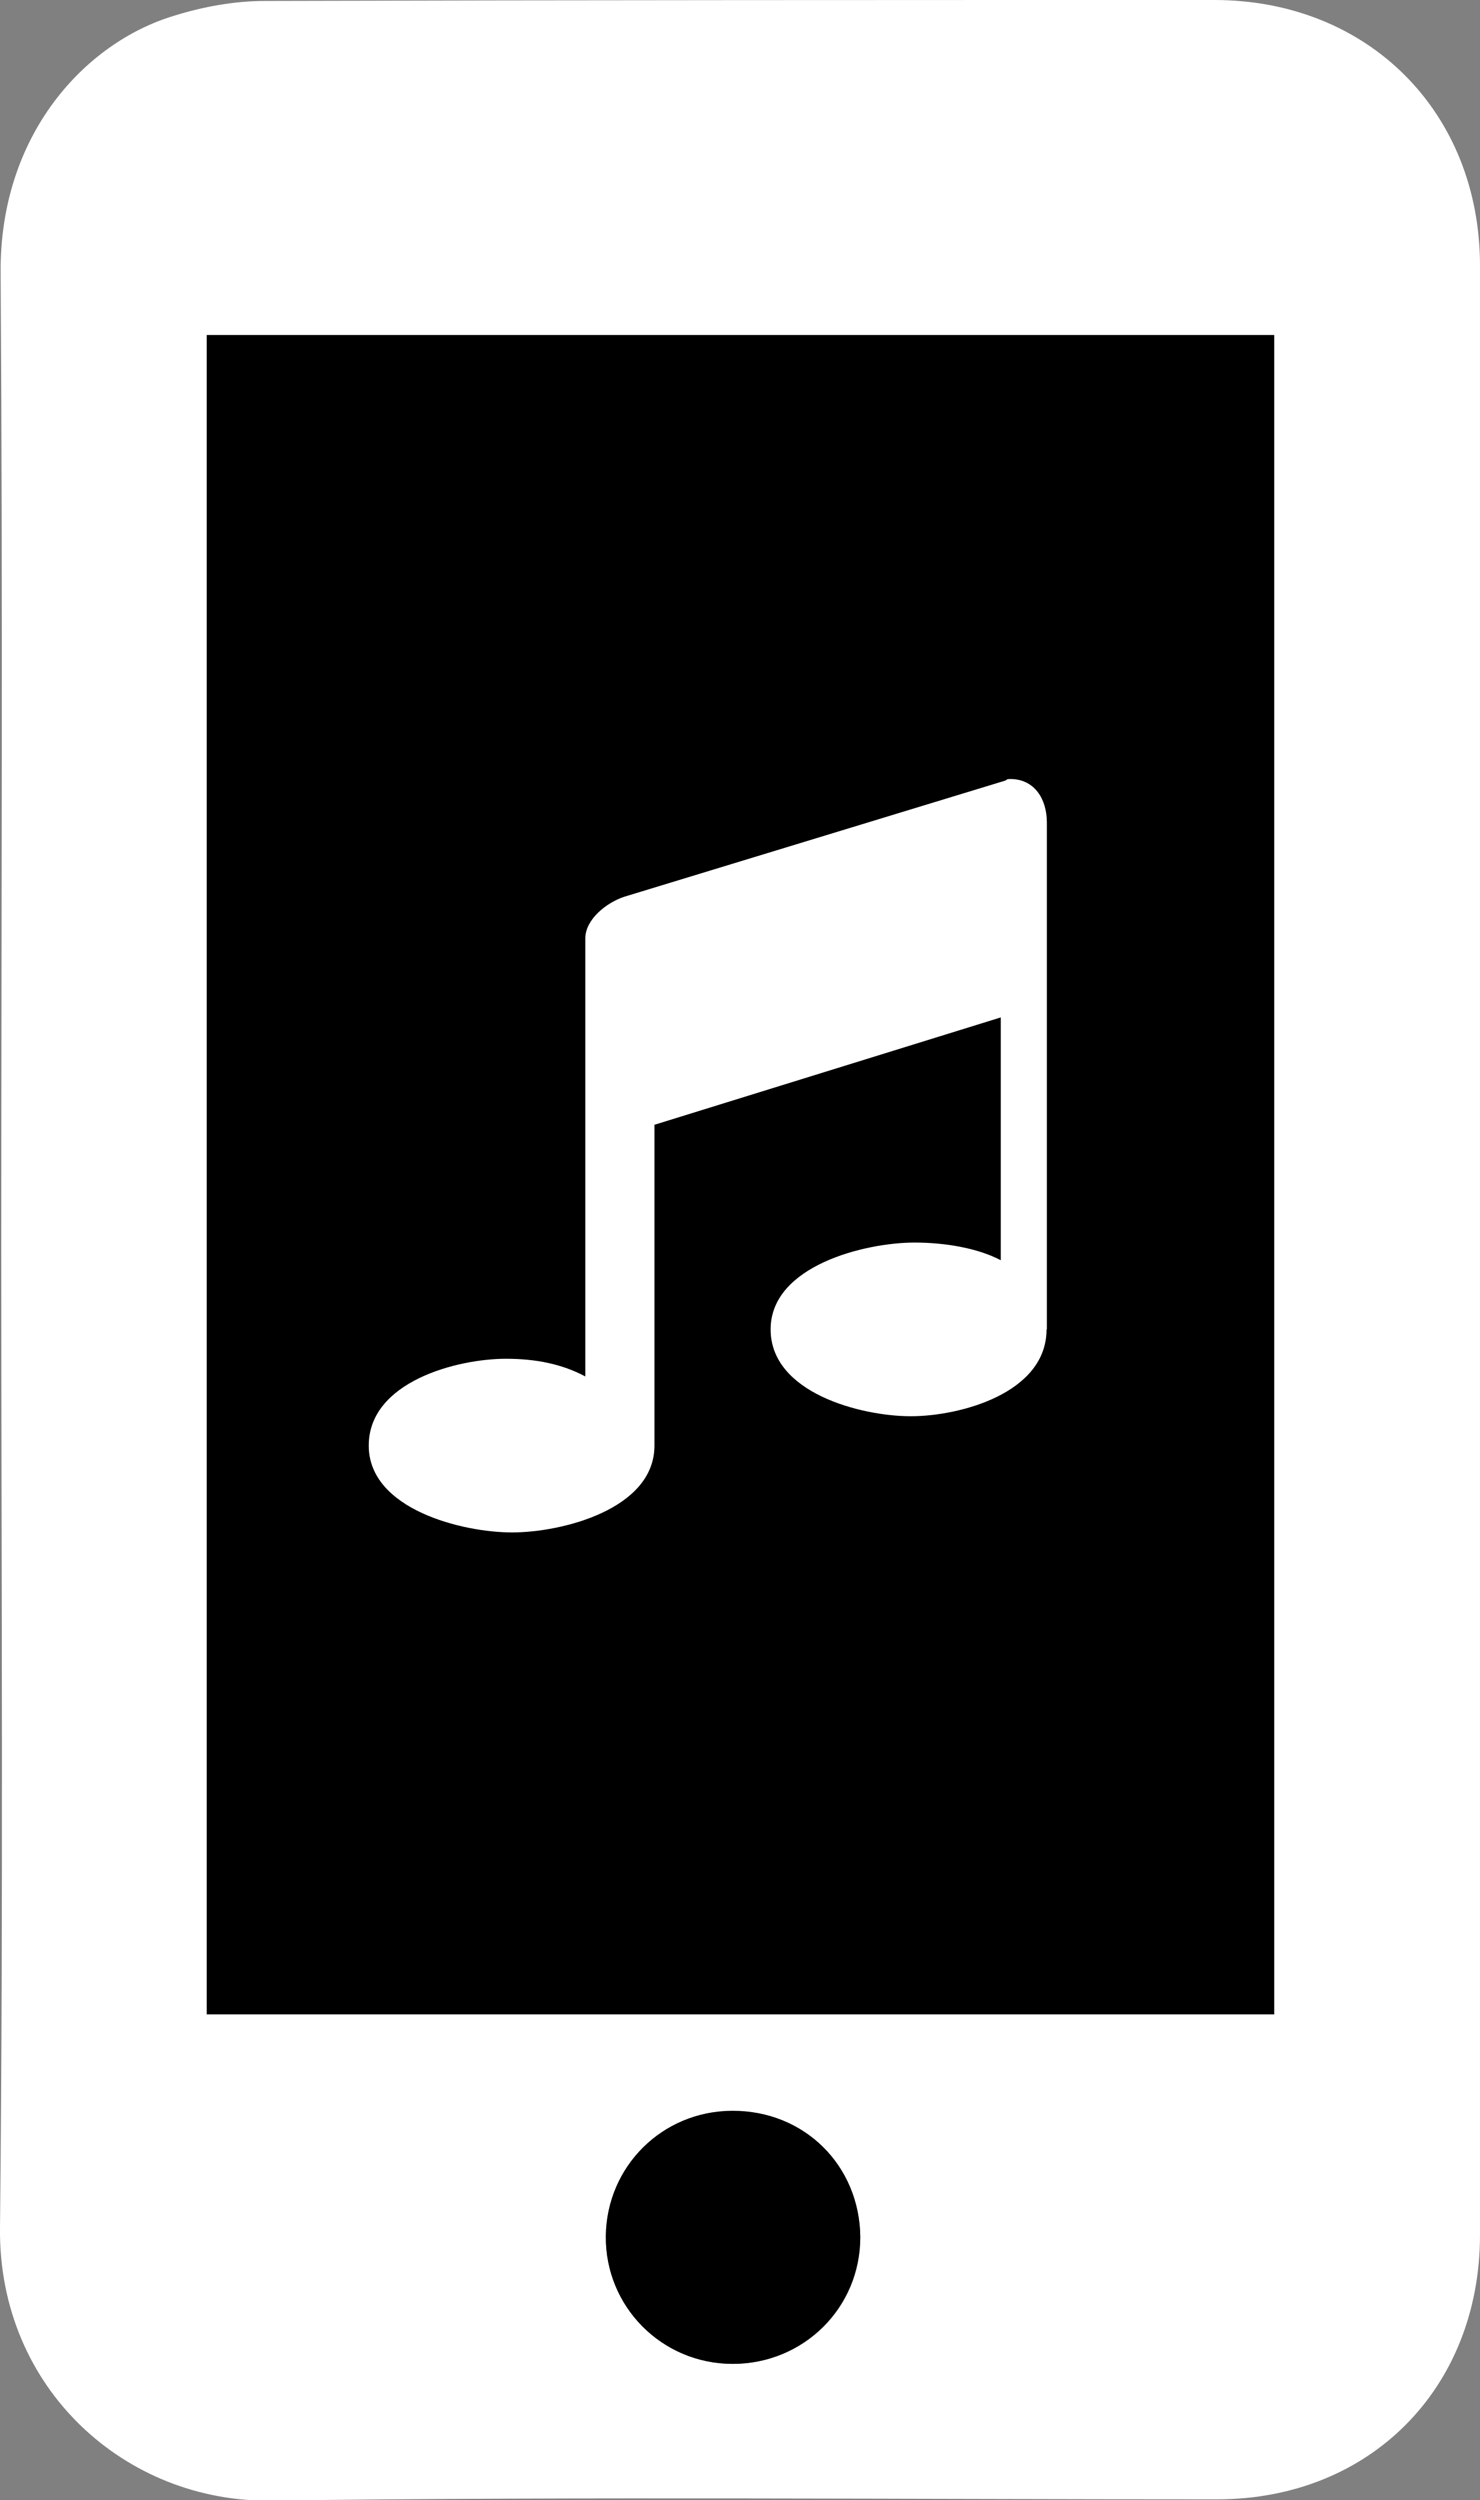<?xml version="1.0" encoding="utf-8"?>
<!-- Generator: Adobe Illustrator 18.1.1, SVG Export Plug-In . SVG Version: 6.00 Build 0)  -->
<!DOCTYPE svg PUBLIC "-//W3C//DTD SVG 1.1 Basic//EN" "http://www.w3.org/Graphics/SVG/1.1/DTD/svg11-basic.dtd">
<svg version="1.1" baseProfile="basic" id="Layer_1"
	 xmlns="http://www.w3.org/2000/svg" xmlns:xlink="http://www.w3.org/1999/xlink" x="0px" y="0px" viewBox="71.6 0 468.8 791.8"
	 xml:space="preserve">
<rect x="71.6" y="0" width="468.8" height="791.8" fill="#808080" stroke="none"/>
<g id="_x35_37Rdo.tif">
	<g>
		<path fill="#FFFFFF" d="M72,395.9c0-103.2,0.5-206.4-0.2-309.4c-0.4-43.8,26.7-73,54.9-81.5c9.3-2.9,19.2-4.7,28.9-4.7
			C255.9,0,356.1,0,456.2,0c48.8,0,84.2,35.5,84.2,84.2c0,207.8,0,415.7,0,623.5c0,48.6-34.8,83.8-83.3,83.8
			c-99.8,0-199.7-0.9-299.5,0.4c-46.1,0.7-86.5-35.4-86-86.3C72.7,602.3,72,499.1,72,395.9z M137.1,106.1c0,177.7,0,354.6,0,531.8
			c112.9,0,225.4,0,338.1,0c0-177.5,0-354.5,0-531.8C362.4,106.1,250.2,106.1,137.1,106.1z M303.7,748.6c22.6,0,40.6-17.8,40.4-40.2
			c-0.2-22.6-17.8-40-40.6-40c-22.1,0.2-39.7,17.8-40,39.7C263.3,730.4,281.1,748.6,303.7,748.6z"/>
		<path d="M137.1,106.1c113.1,0,225.2,0,338.1,0c0,177.3,0,354.3,0,531.8c-112.7,0-225.2,0-338.1,0
			C137.1,460.5,137.1,283.7,137.1,106.1z"/>
		<path d="M303.7,748.6c-22.4,0-40.4-18.1-40.2-40.4c0.2-22.1,17.9-39.7,40-39.7c22.8-0.2,40.4,17.2,40.6,40
			C344,730.8,326.1,748.6,303.7,748.6z"/>
	</g>
</g>
<g>
	<g>
		<g>
			<path fill="#FFFFFF" d="M403.1,421c0,20.2-27.4,27.5-43,27.5s-44.4-7.3-44.4-27.5s30-27.5,45.6-27.5c9.5,0,19.9,1.7,27.3,5.6
				v-76.9l-109.7,34v101.6c0,20.2-29.4,27.5-45.1,27.5s-45.4-7.3-45.4-27.5c0-20.2,27.9-27.5,43.5-27.5c9.5,0,17.8,1.7,25.1,5.6
				V297.2c0-6,6.6-11.3,12.3-13.2l120.4-36.7c1.3-0.4,0.4-0.6,1.9-0.6c7.6,0,11.6,6.2,11.6,13.8V421L403.1,421L403.1,421z"/>
		</g>
	</g>
</g>
</svg>
